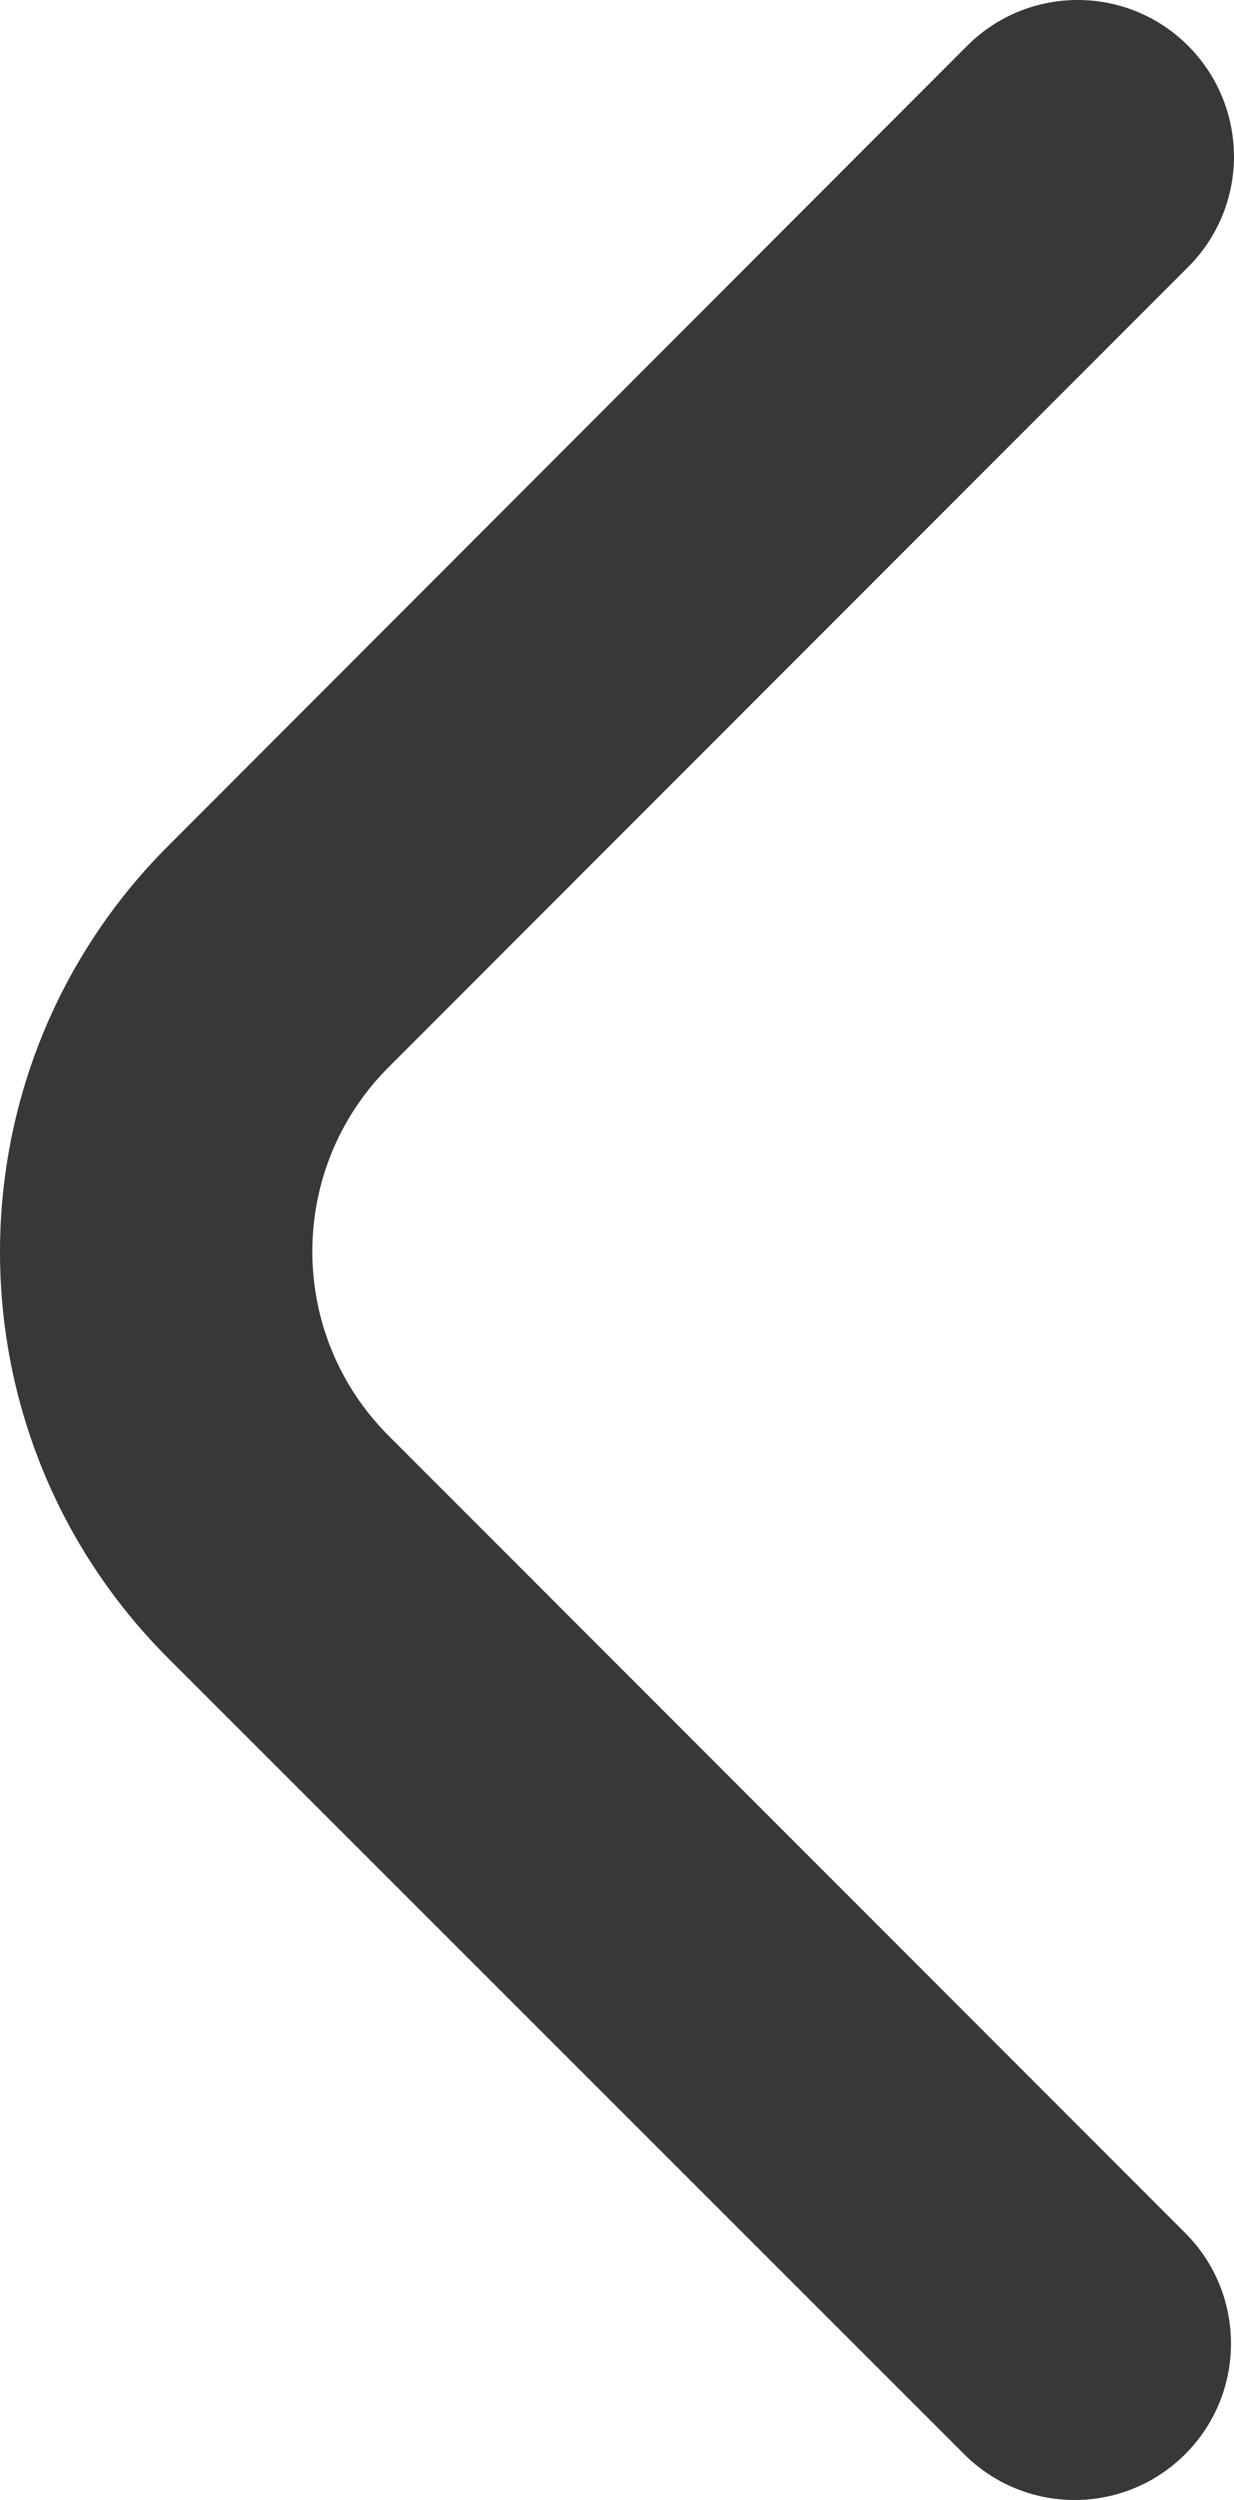 <?xml version="1.0" encoding="UTF-8"?><svg id="a" xmlns="http://www.w3.org/2000/svg" width="252.63" height="511.42" viewBox="0 0 252.63 511.42"><path d="M252.63,32.01c0,8.48-3.38,16.62-9.39,22.61L79.57,218.3c-20.83,20.83-20.84,54.59,0,75.42h0l163.46,163.47c12.28,12.71,11.93,32.97-.79,45.25-12.4,11.98-32.06,11.98-44.46,0L34.32,339.11c-45.76-45.85-45.76-120.1,0-165.95L197.99,9.38c12.49-12.5,32.75-12.51,45.25-.01,6.01,6.01,9.38,14.15,9.38,22.65Z" fill="#383838"/></svg>